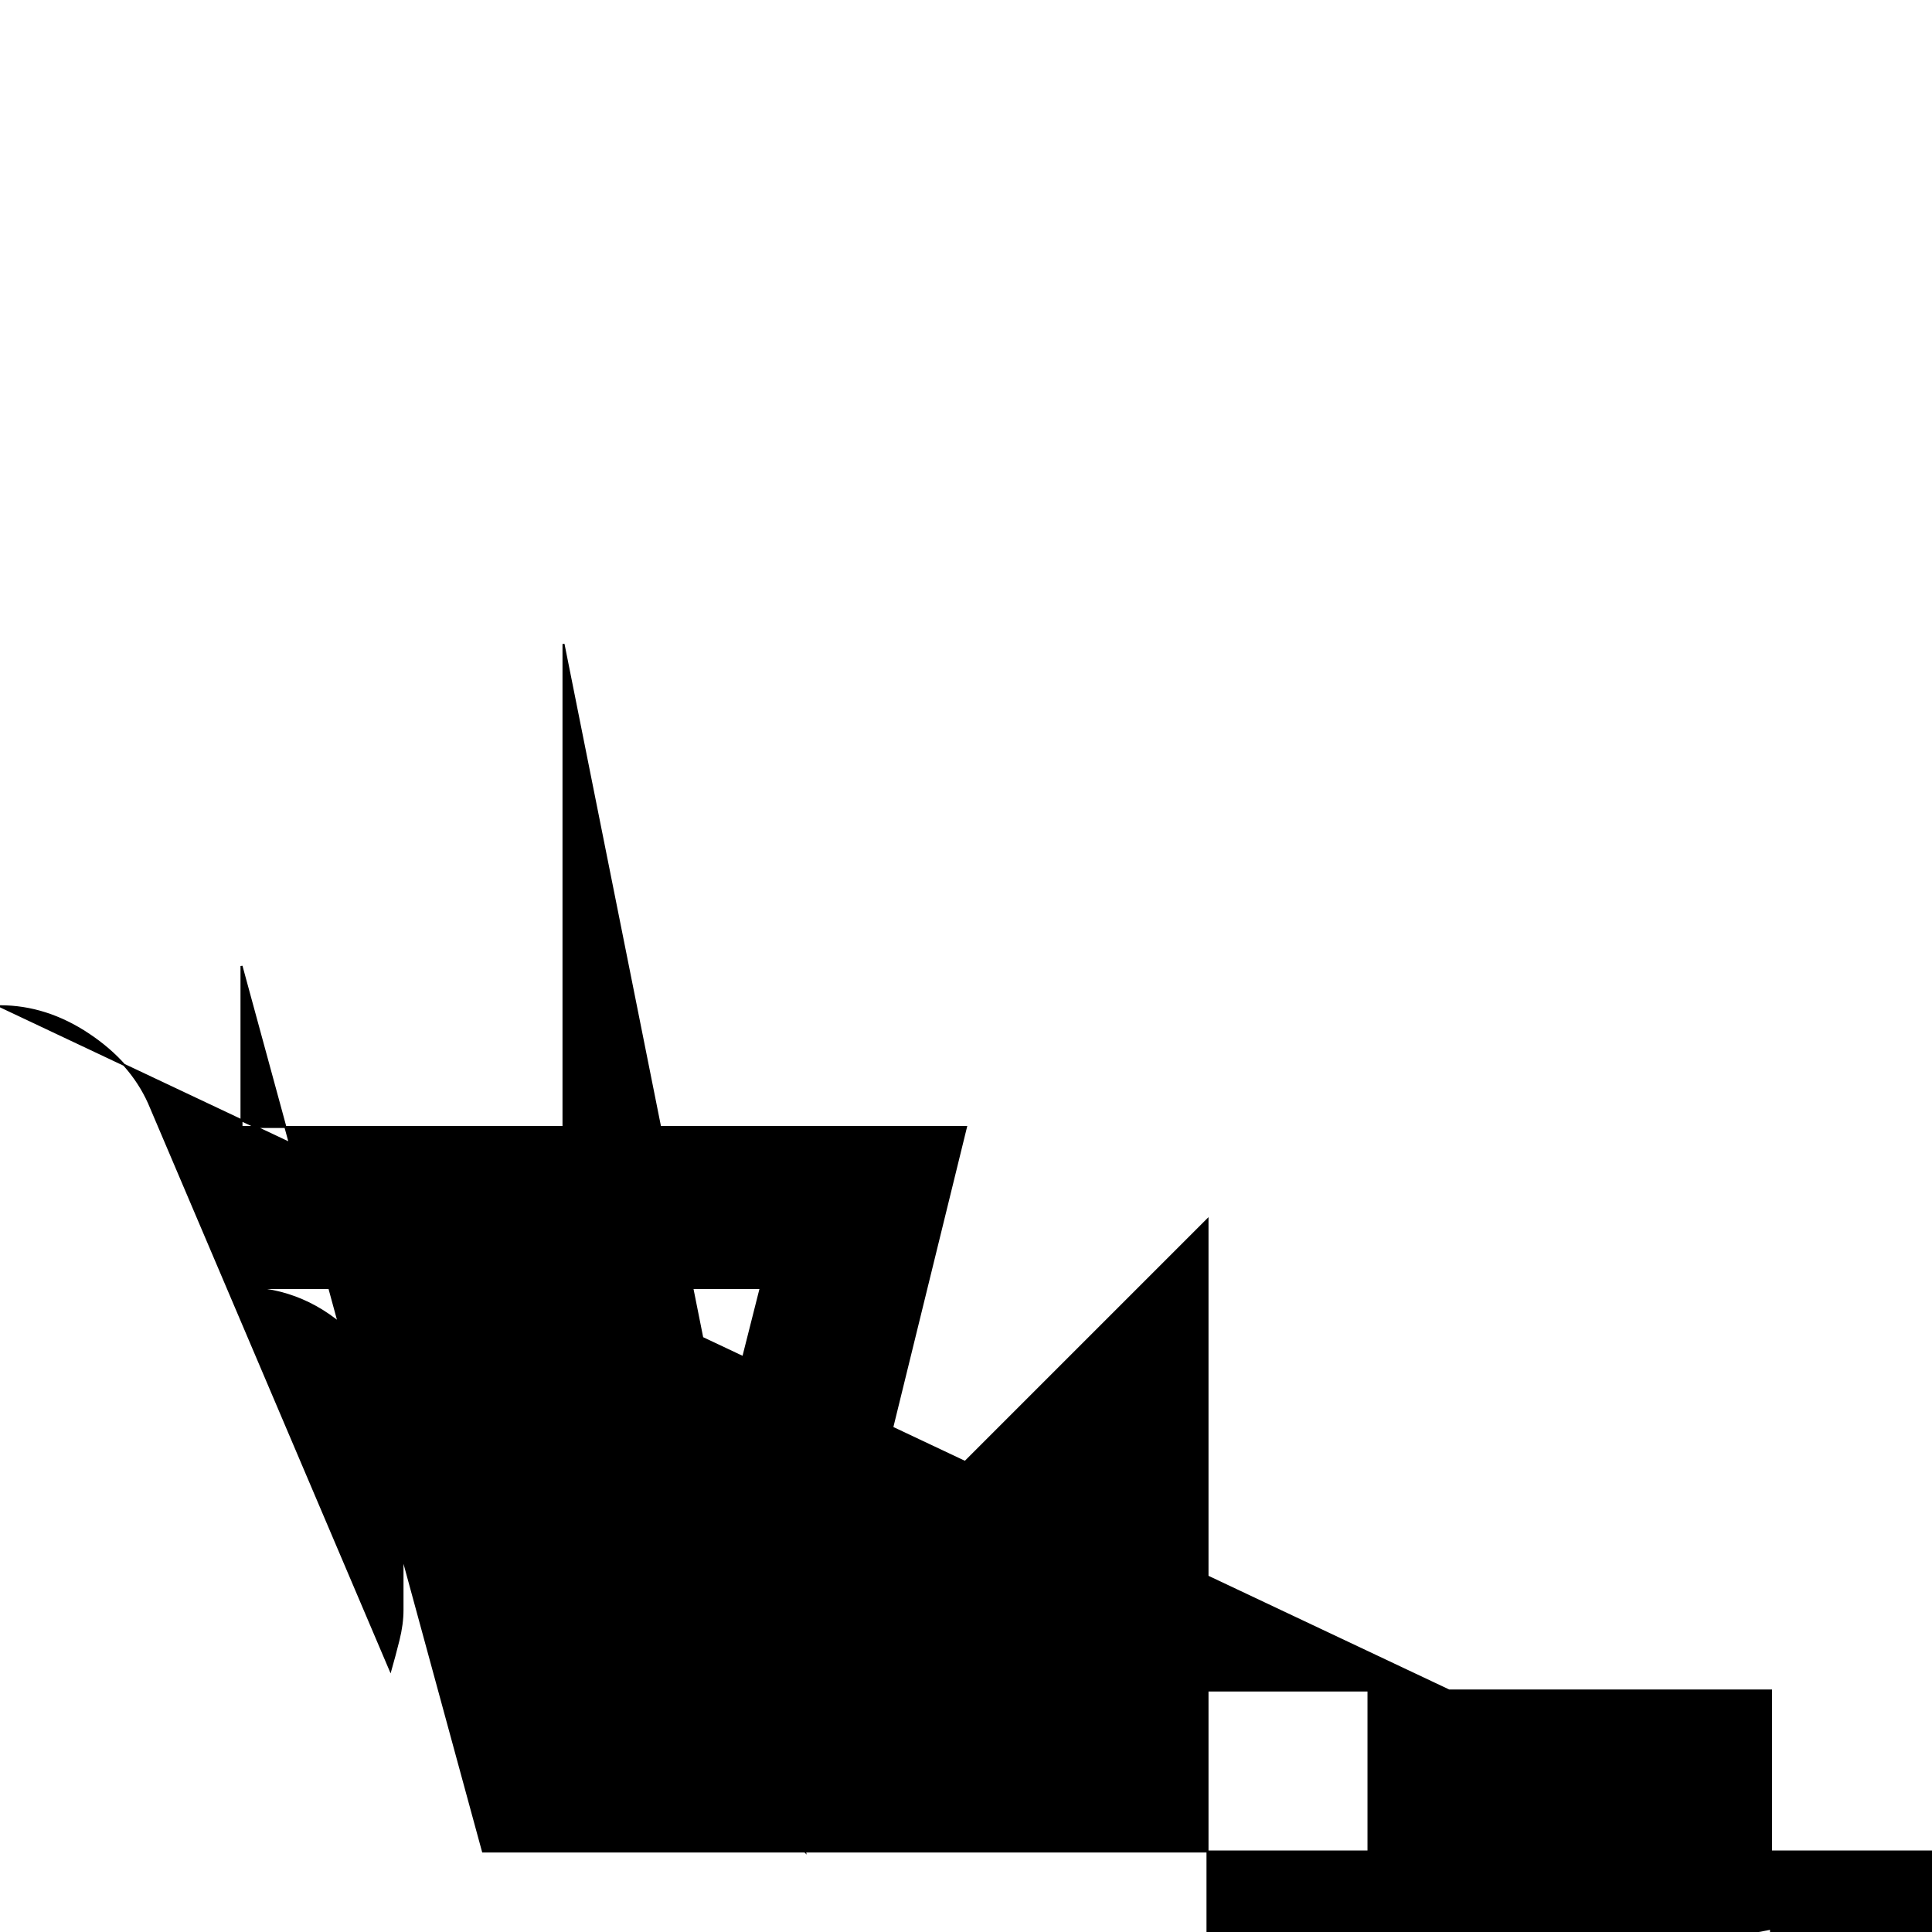 <svg 
xmlns="http://www.w3.org/2000/svg" 
height="24px" 
viewBox="0 -960 960 960" 
width="24px" 
fill="#000000" 
stroke="#000000" 
>
<path d="M720-120H280v-520L400-40l-50-50q-7-7-11.5-19t-4.5-23v-14l44-174H120q32 0 56 24t24 56v80q0 7-2 15t-4 15l-120-282q-9-20-30-34t-44-14Zm360 80H240L120-480v80h360l-54 220 174-174v406Zm0 406v-406 406Zm80 34v-80h120v-360H680v-80h200v520H680Z"/>
</svg>